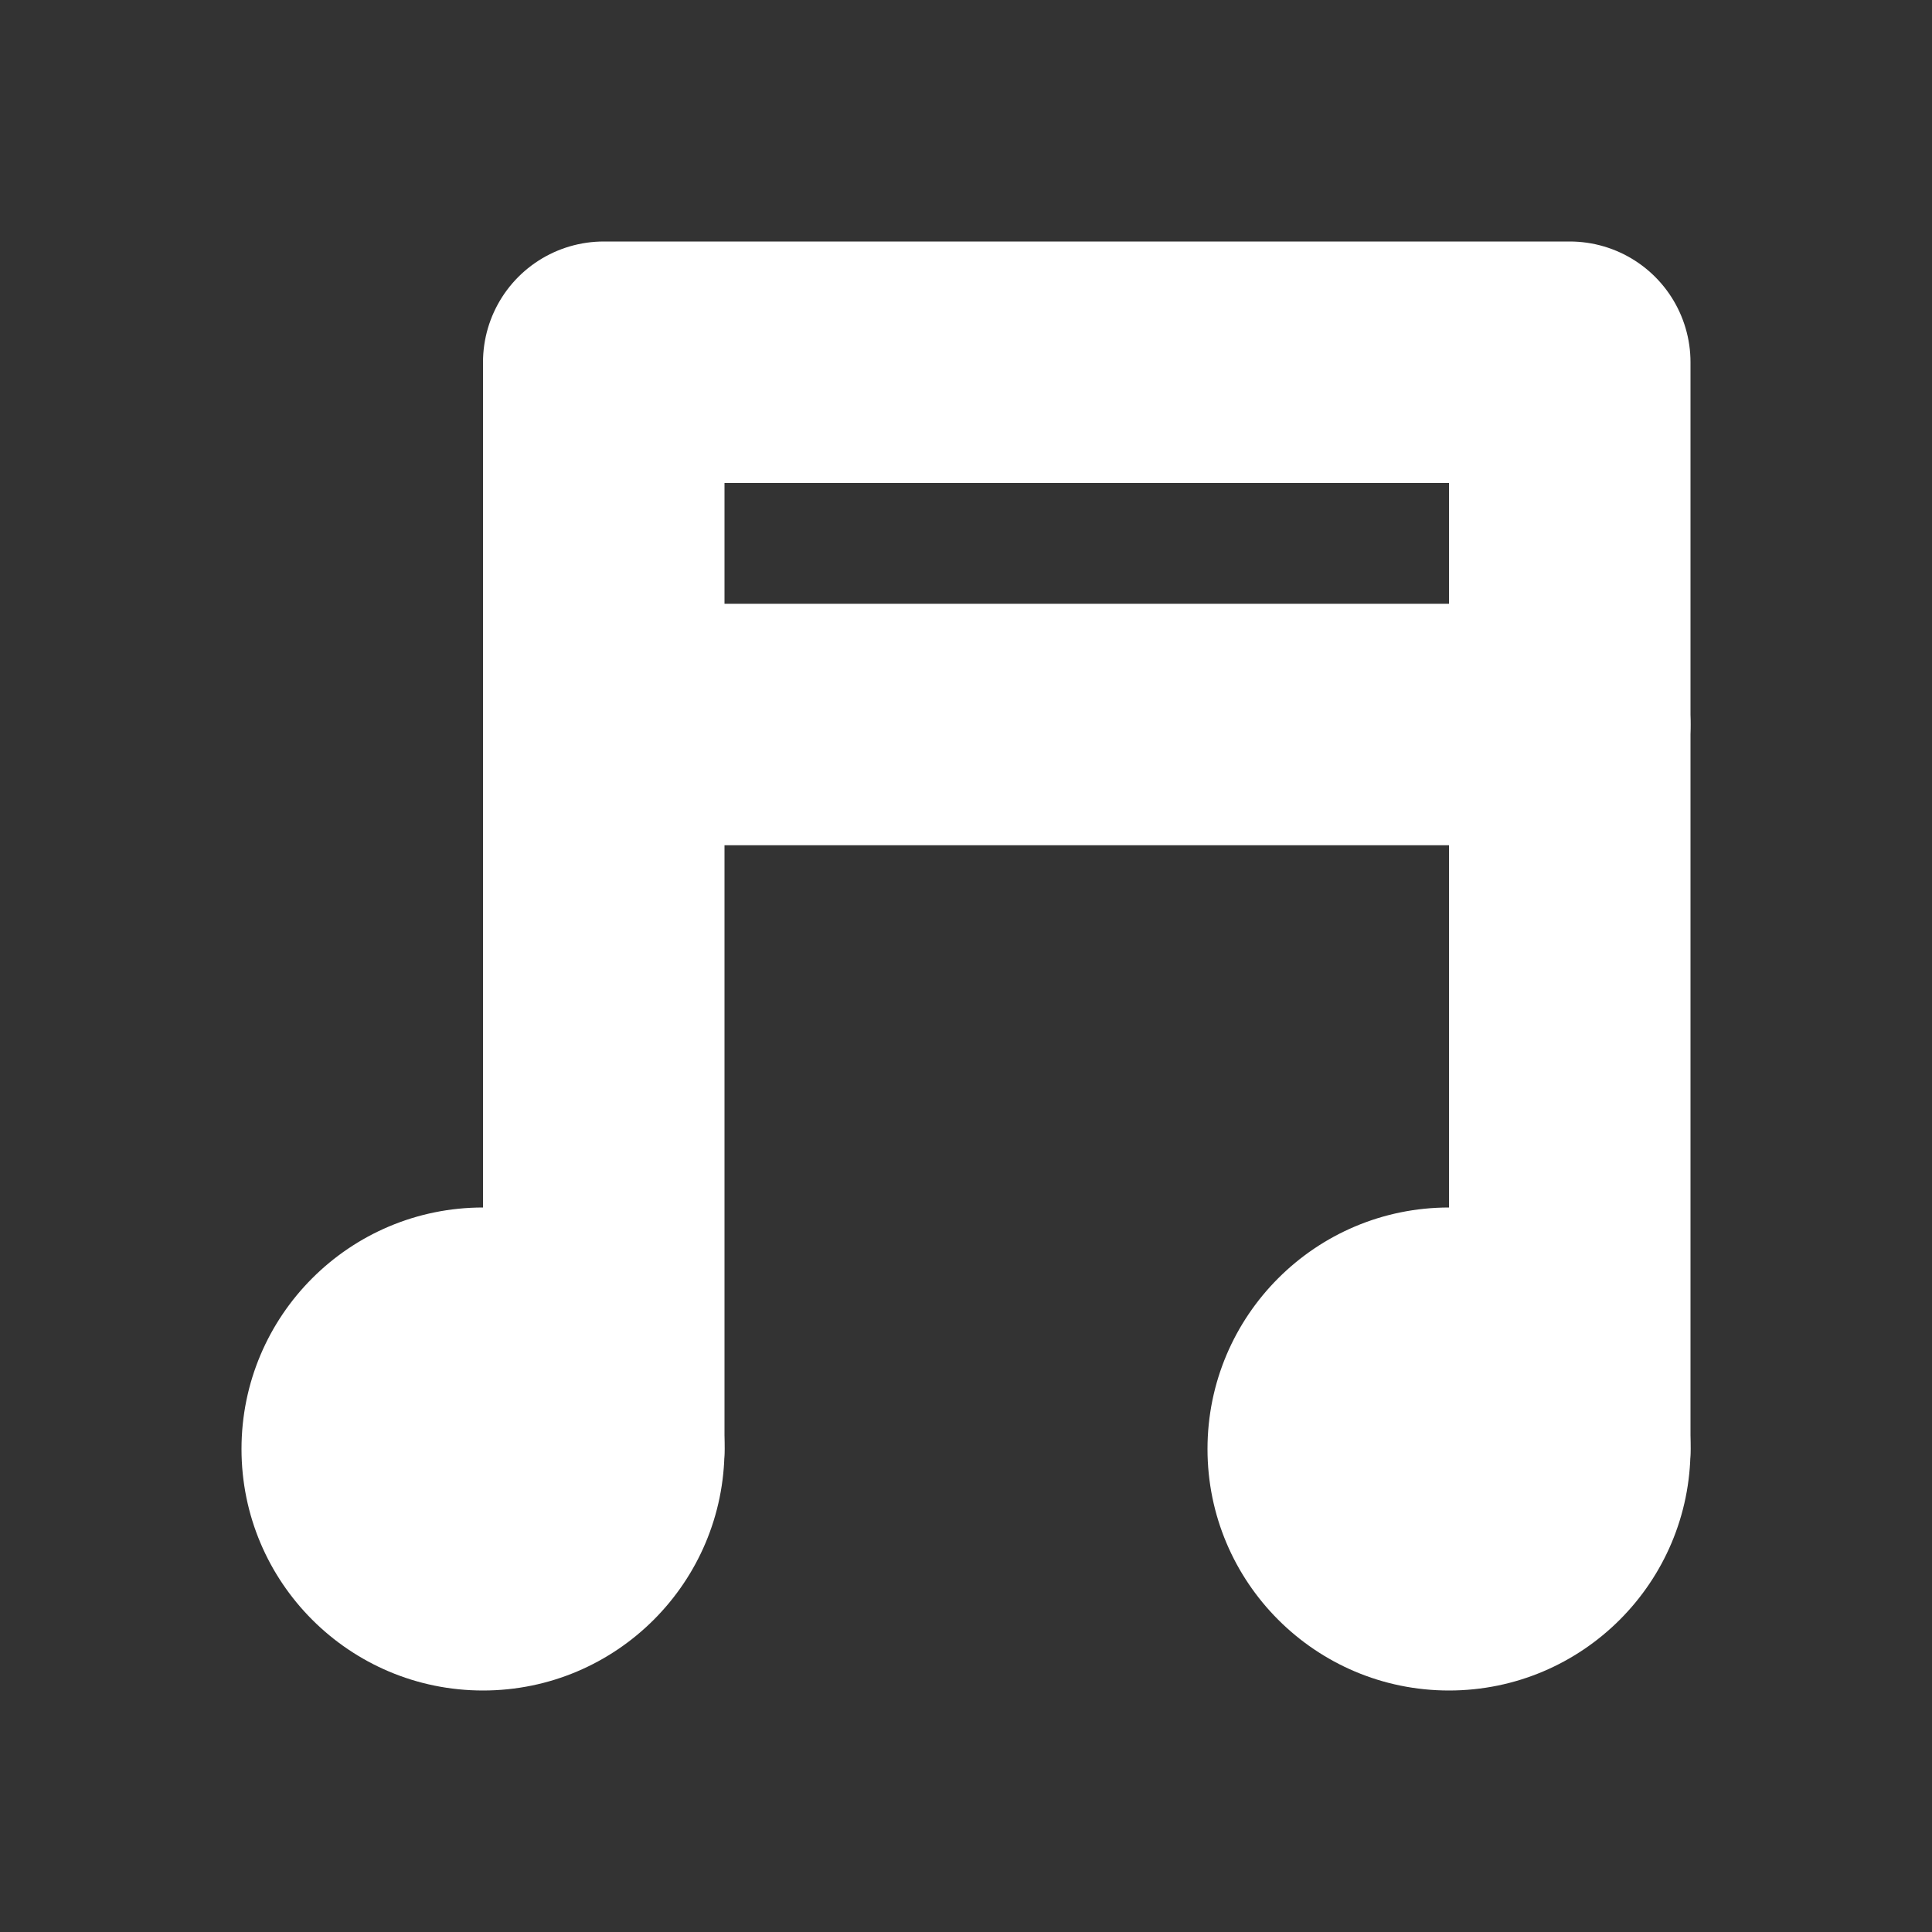 <svg width="16" height="16" viewBox="0 0 16 16" fill="none" xmlns="http://www.w3.org/2000/svg">
<rect x="0" y="0" width="16" height="16" fill="#333333" stroke="none"/>
<circle cx="4" cy="12" r="2" fill="white"/>
<circle cx="12" cy="12" r="2" fill="white"/>
<path d="M5 12V3H13V12" stroke="white" stroke-width="2" stroke-linecap="round" stroke-linejoin="round"/>
<path d="M5 6H13" stroke="white" stroke-width="2" stroke-linecap="round" stroke-linejoin="round"/>
</svg>
